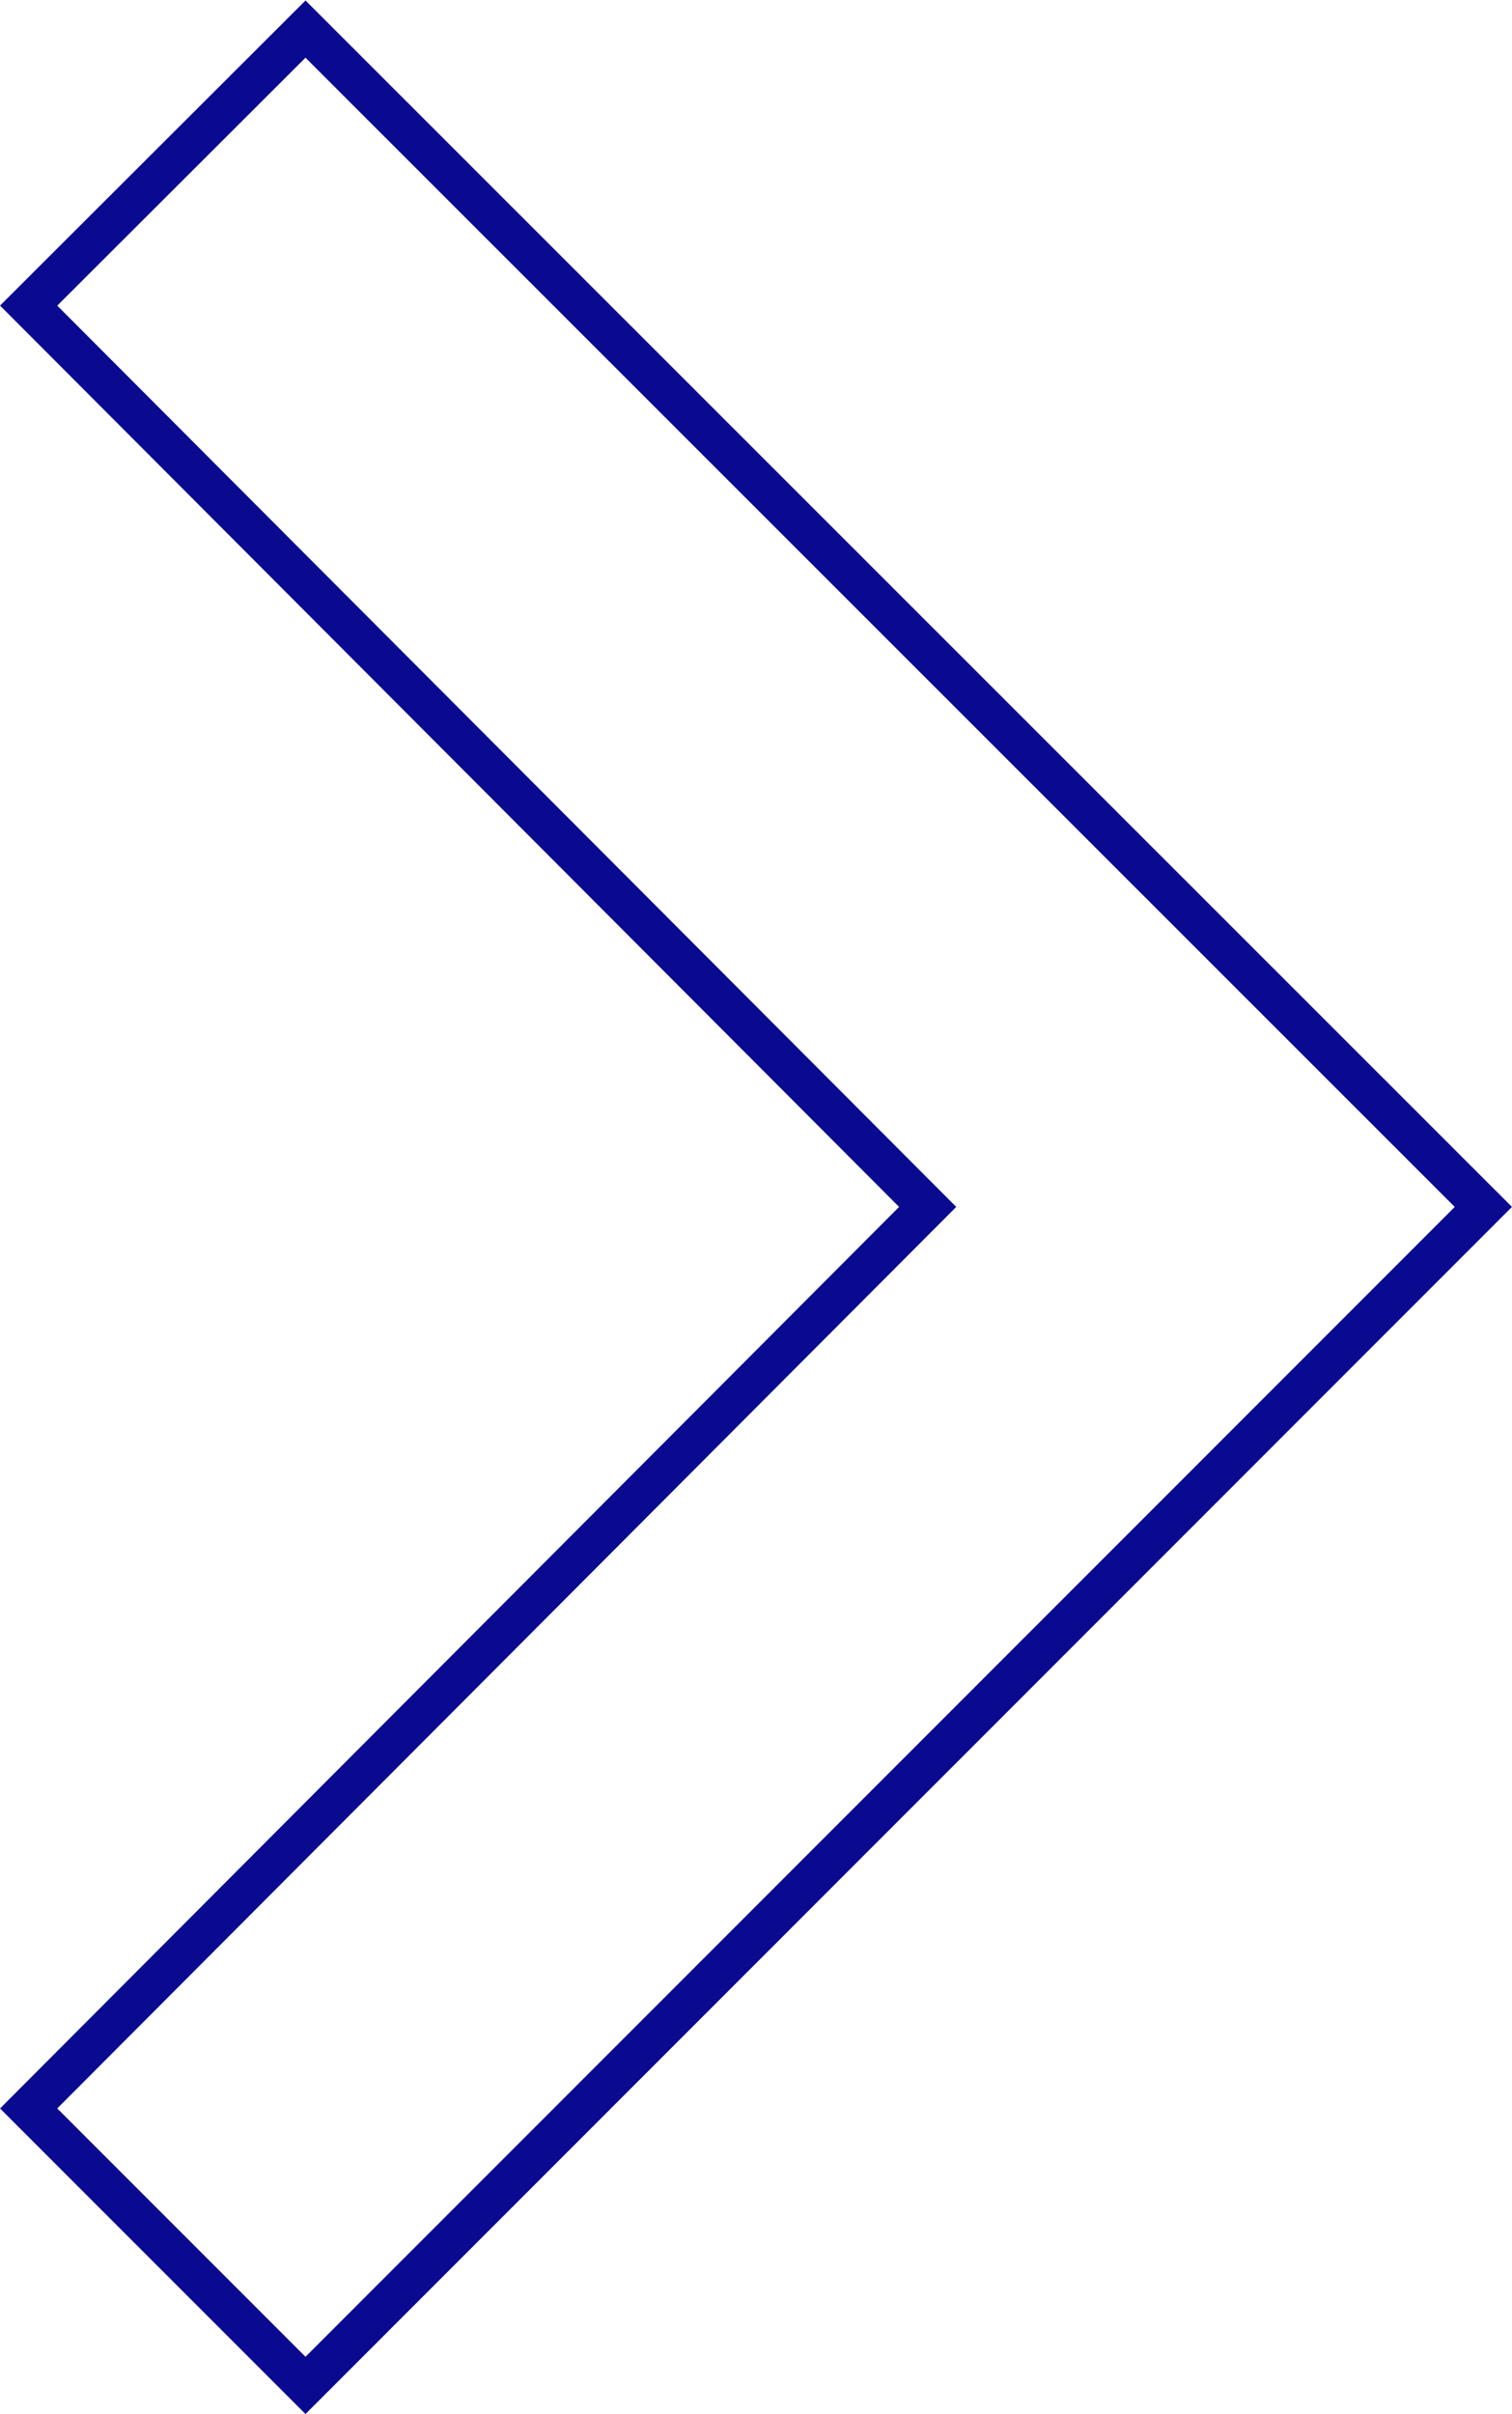 <svg id="Layer_1" data-name="Layer 1" xmlns="http://www.w3.org/2000/svg" viewBox="0 0 69.14 110.35"><defs><style>.cls-1{fill:none;stroke:#0a0a90;stroke-width:1.85px;}</style></defs><path id="Icon_material-keyboard-arrow-right" data-name="Icon material-keyboard-arrow-right" class="cls-1" d="M1.48,16.64l41.11,41.2L1.48,99.05l12.66,12.66L68,57.84,14.14,4Z" transform="translate(-0.17 -2.67)"/></svg>